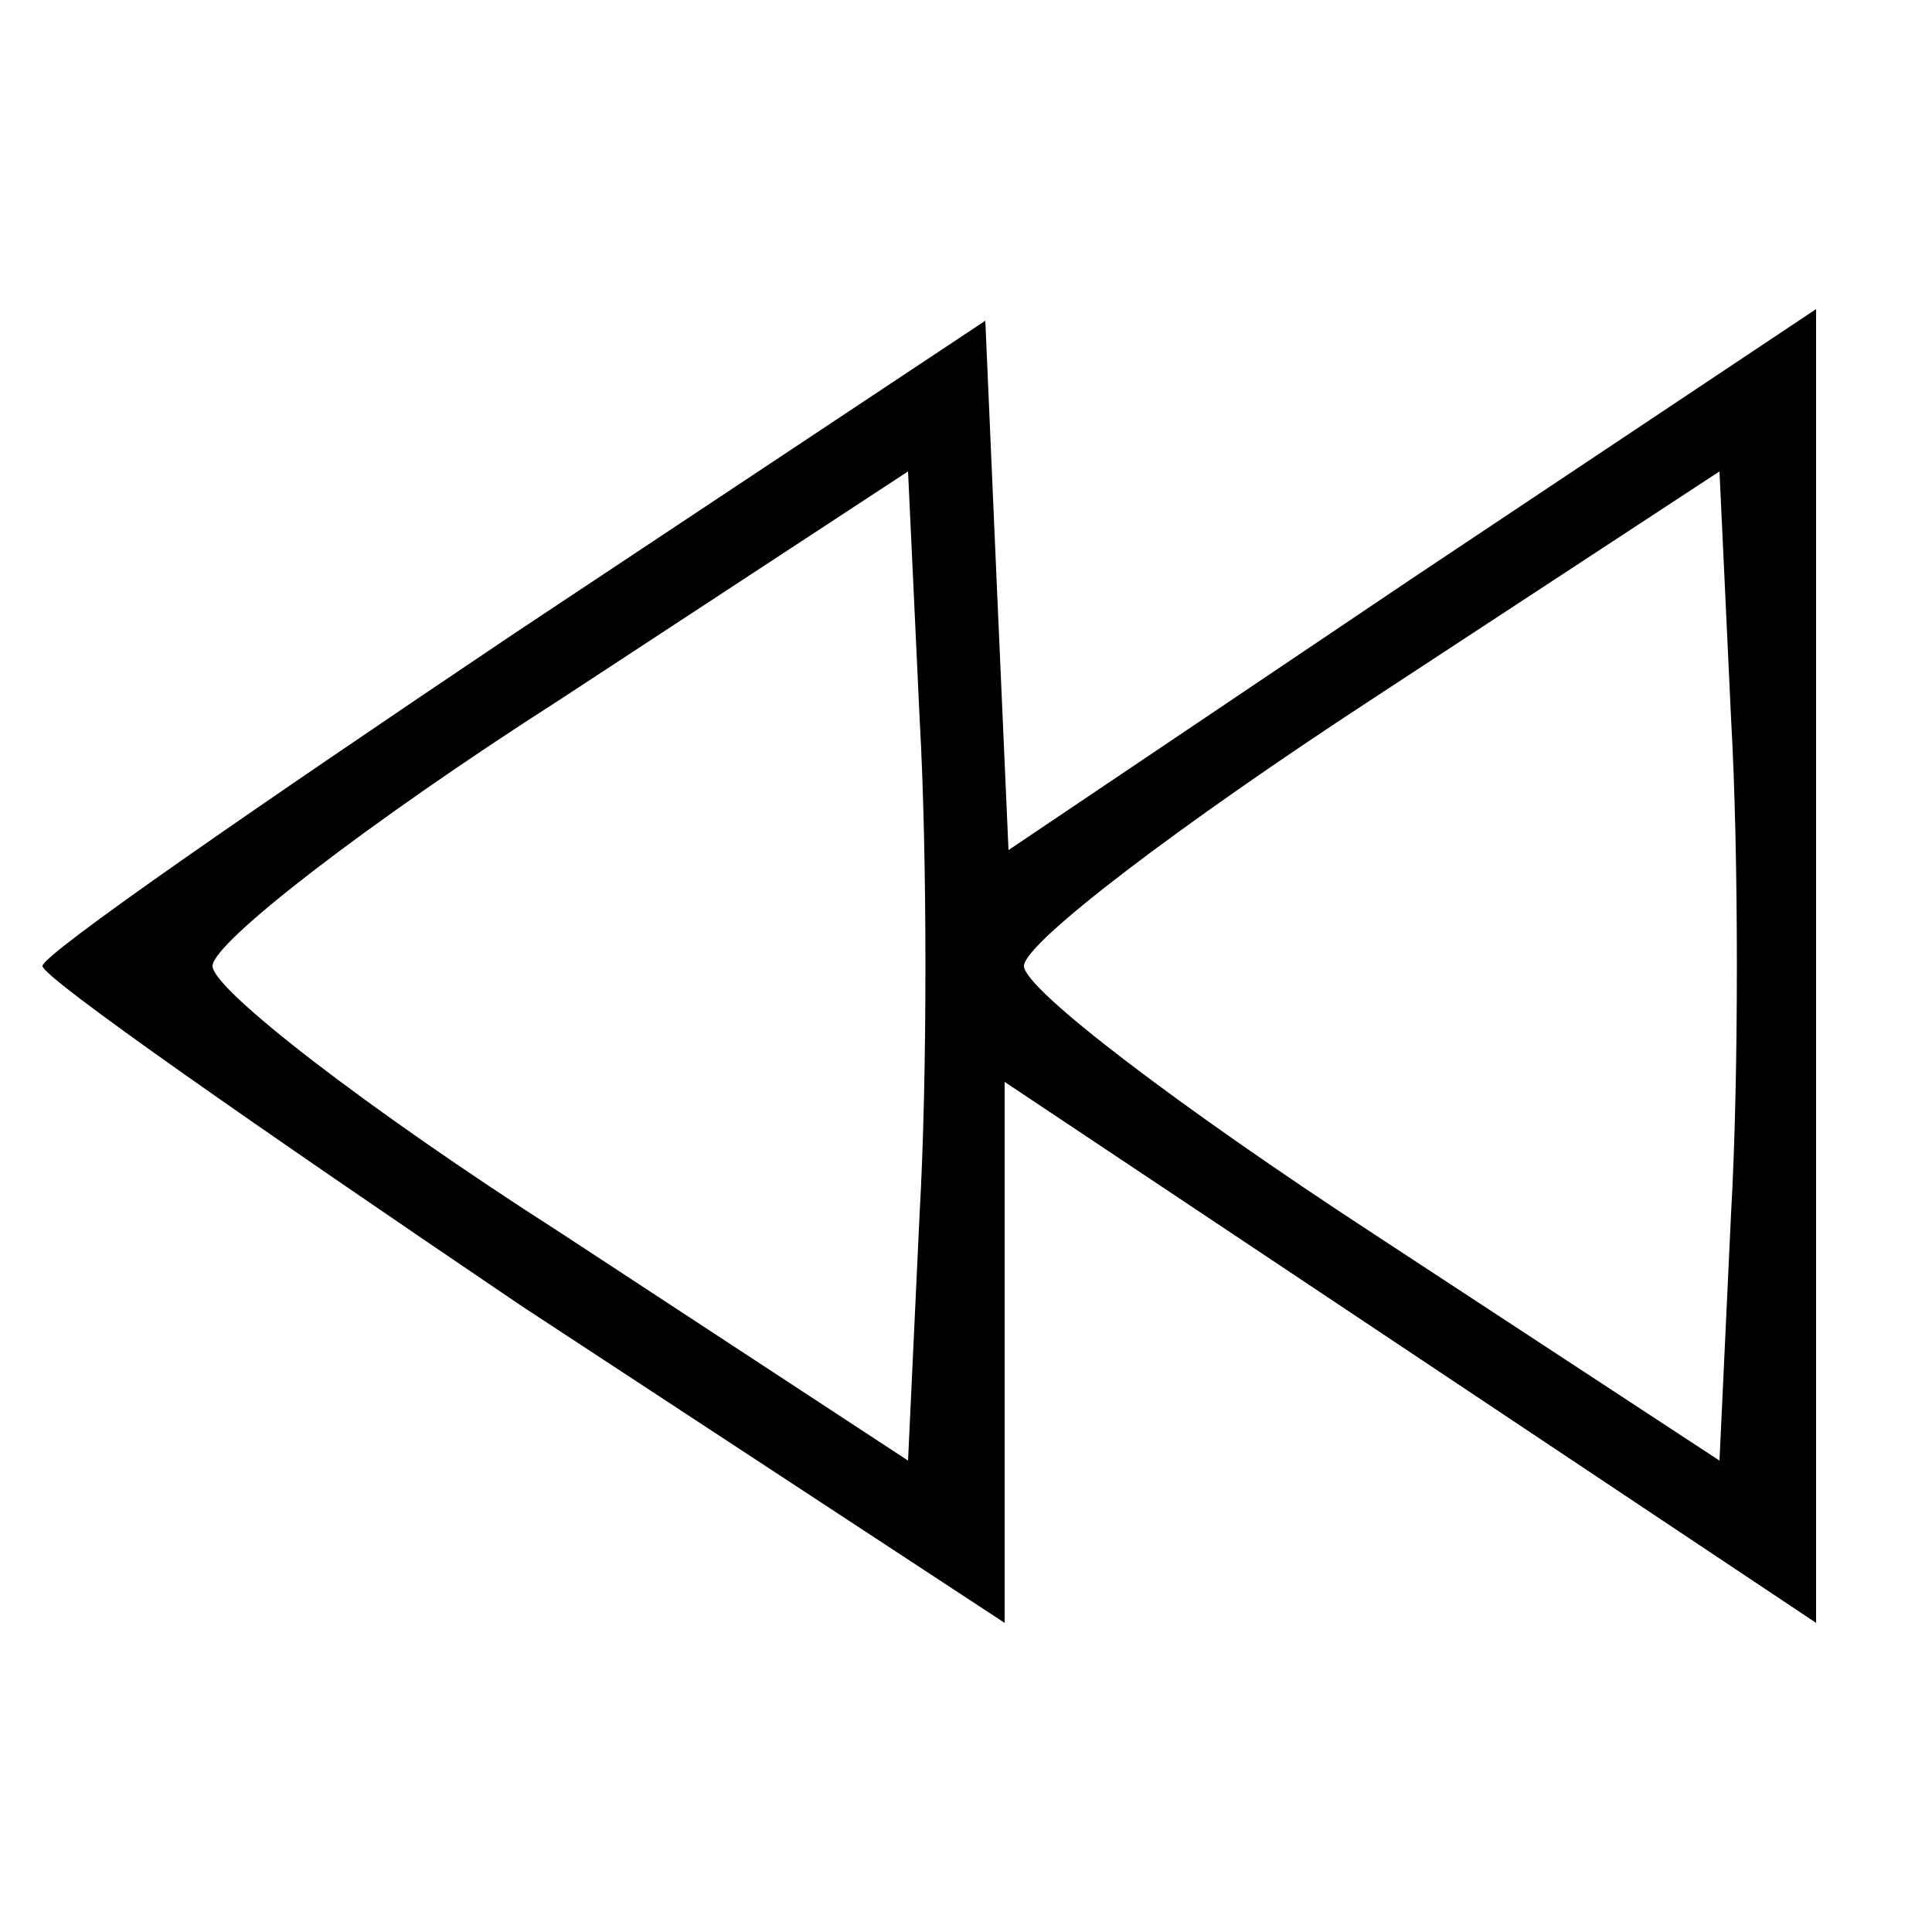 <?xml version="1.0" standalone="no"?>
<!DOCTYPE svg PUBLIC "-//W3C//DTD SVG 20010904//EN"
 "http://www.w3.org/TR/2001/REC-SVG-20010904/DTD/svg10.dtd">
<svg version="1.0" xmlns="http://www.w3.org/2000/svg"
 width="50pt" height="50pt" viewBox="0 0 50 50"
 preserveAspectRatio="xMidYMid meet">

<g transform="translate(0,50) scale(0.1,-0.1)"
fill="#000000" stroke="none">
<path d="M133 336 c-67 -45 -122 -83 -122 -86 0 -3 56 -42 124 -88 l125 -82 0
70 0 70 105 -70 105 -70 0 170 0 170 -105 -70 -104 -70 -3 68 -3 69 -122 -81z
m105 -150 l-3 -64 -90 59 c-50 32 -90 63 -90 69 0 6 40 37 90 69 l90 59 3 -64
c2 -35 2 -93 0 -128z m210 0 l-3 -64 -90 59 c-49 32 -90 63 -90 69 0 6 41 37
90 69 l90 59 3 -64 c2 -35 2 -93 0 -128z"/>
</g>
</svg>
